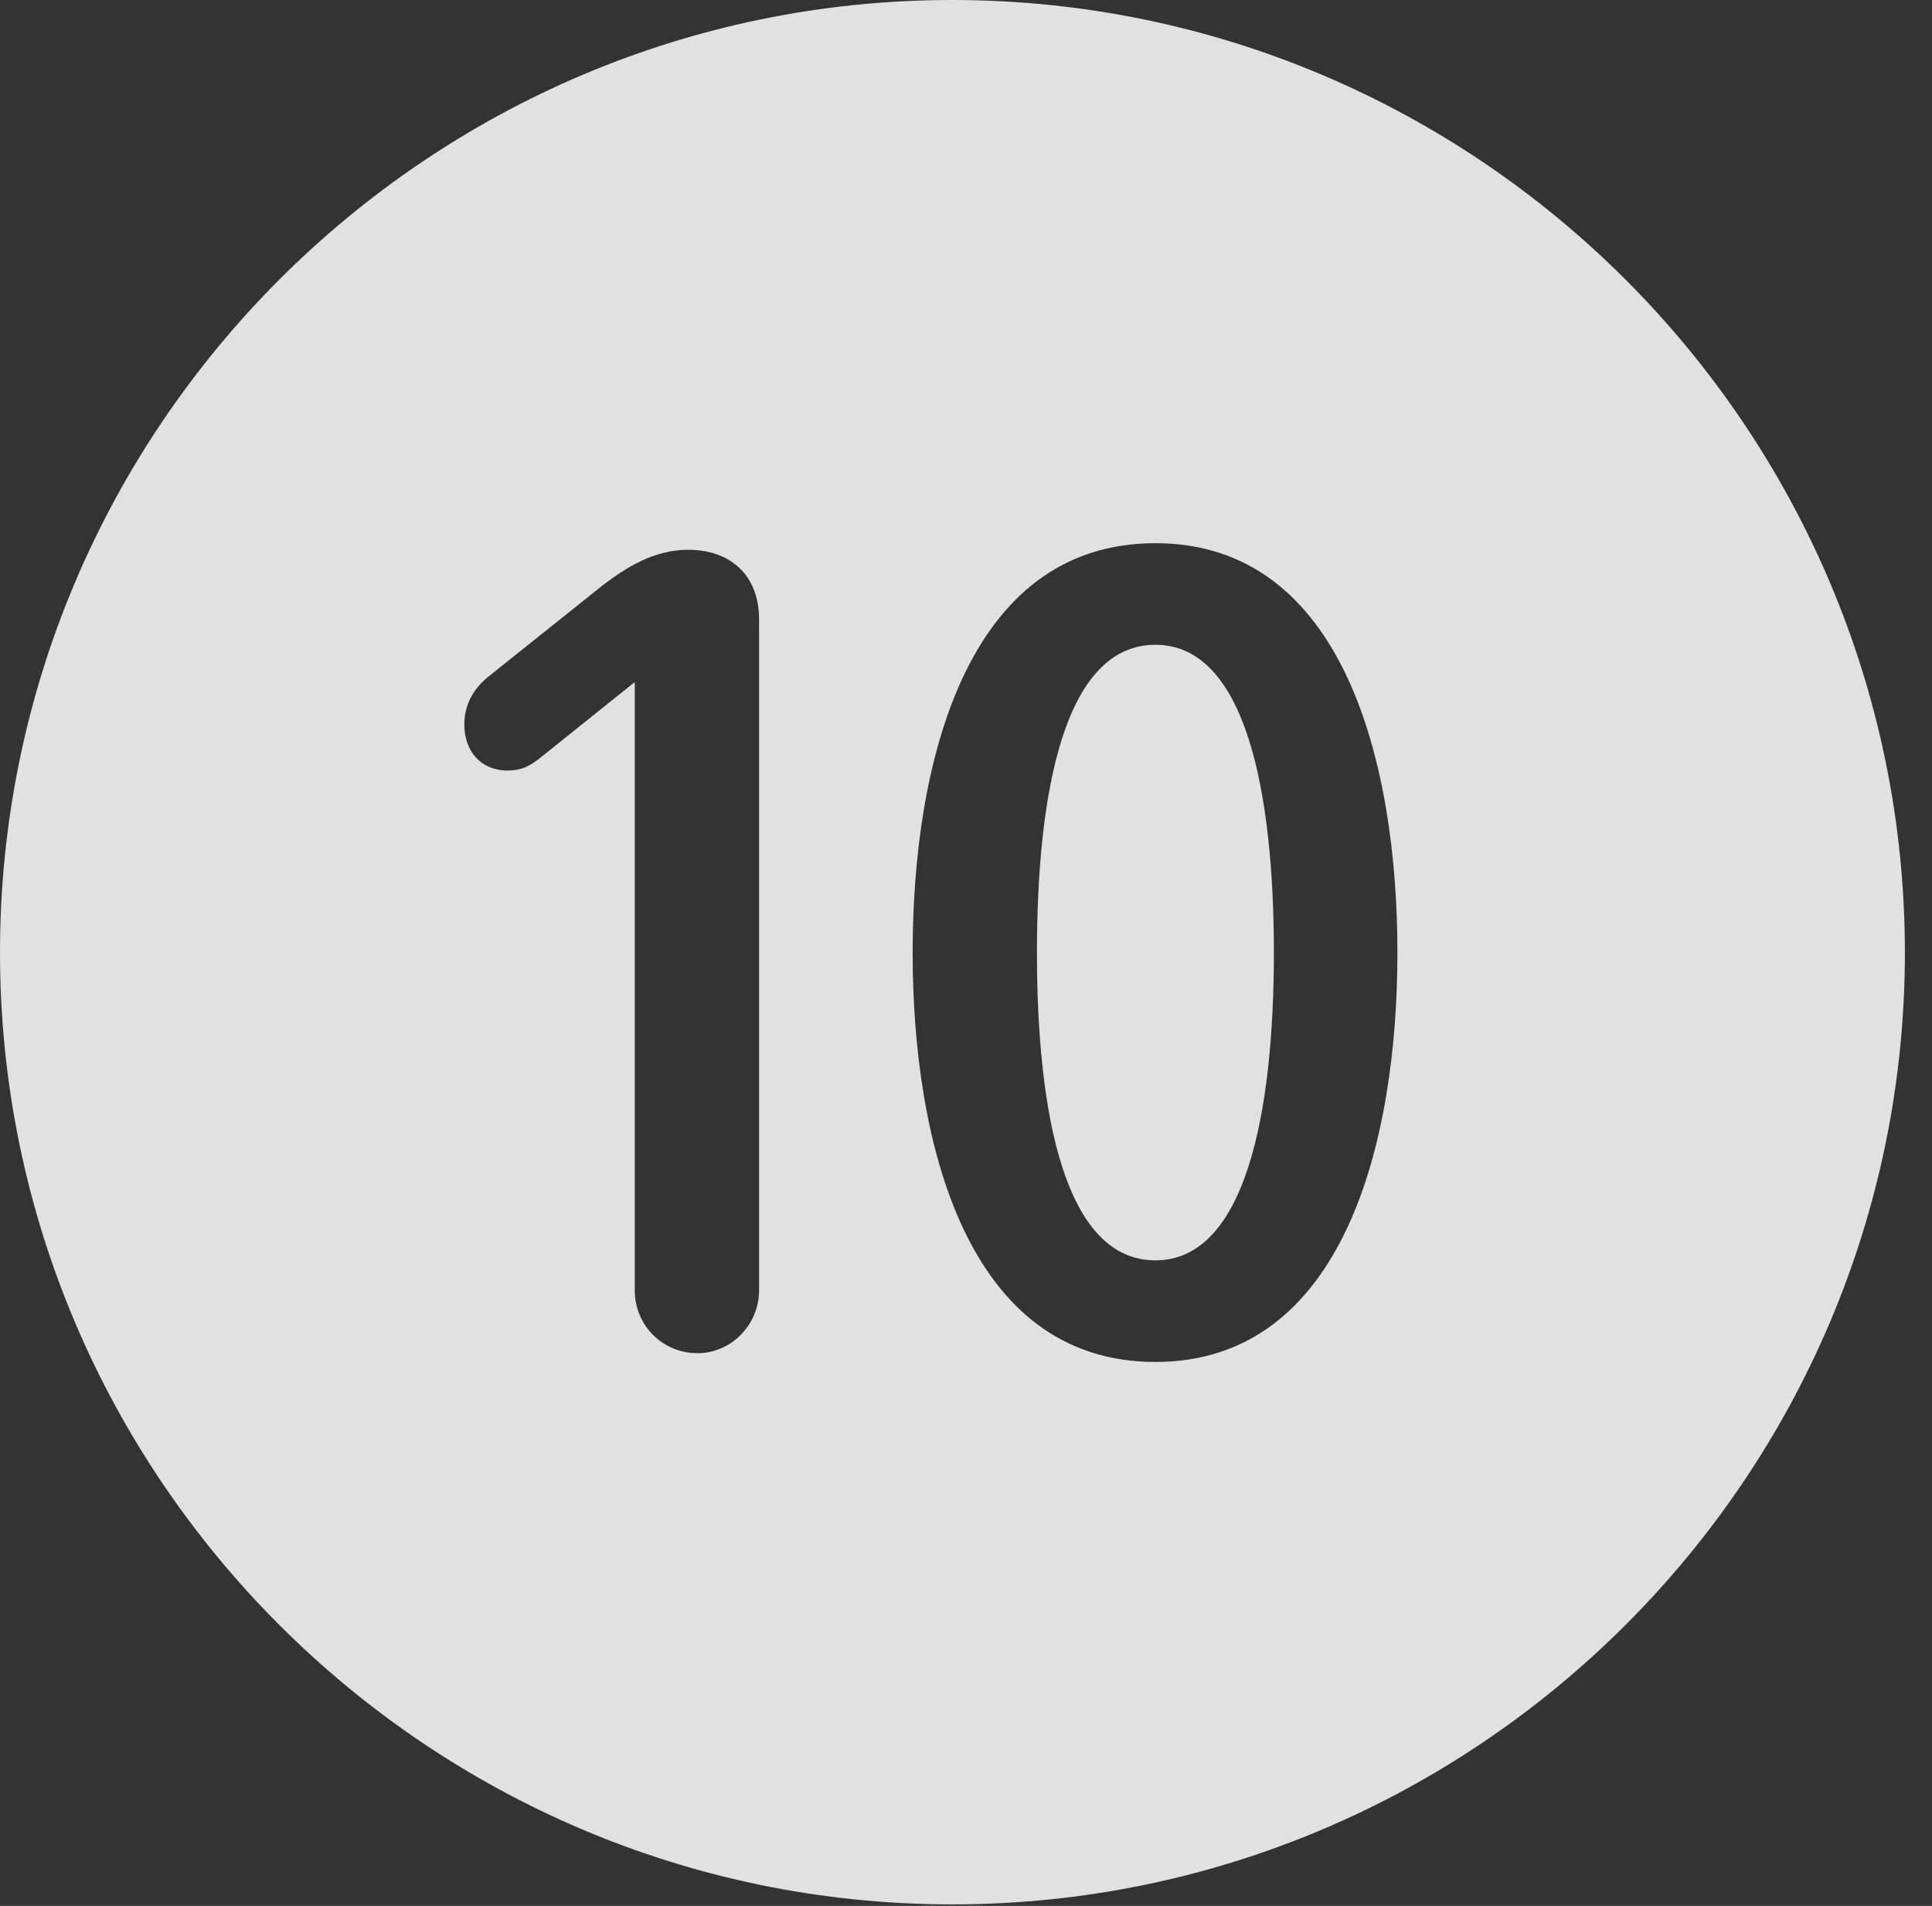 <?xml version="1.0" encoding="UTF-8"?>
<!--Generator: Apple Native CoreSVG 326-->
<!DOCTYPE svg
PUBLIC "-//W3C//DTD SVG 1.1//EN"
       "http://www.w3.org/Graphics/SVG/1.1/DTD/svg11.dtd">
<svg version="1.1" xmlns="http://www.w3.org/2000/svg" xmlns:xlink="http://www.w3.org/1999/xlink" viewBox="0 0 25.801 25.459">
 <rect x="0" y="0" width="25.801" height="25.459" fill="#333333" stroke="none"/>
 <g>
  <rect height="25.459" opacity="0" width="25.801" x="0" y="0"/>
  <path d="M25.439 12.725C25.439 19.727 19.727 25.439 12.715 25.439C5.713 25.439 0 19.727 0 12.725C0 5.713 5.713 0 12.715 0C19.727 0 25.439 5.713 25.439 12.725ZM12.188 12.725C12.188 15.244 12.9 18.193 15.43 18.193C17.949 18.193 18.662 15.244 18.662 12.725C18.662 10.205 17.949 7.256 15.43 7.256C12.9 7.256 12.188 10.205 12.188 12.725ZM8.057 7.812L6.553 9.014C6.348 9.17 6.201 9.385 6.201 9.678C6.201 10.039 6.426 10.293 6.777 10.293C6.963 10.293 7.07 10.234 7.197 10.137L8.477 9.111L8.477 17.236C8.477 17.705 8.848 18.076 9.316 18.076C9.756 18.076 10.137 17.705 10.137 17.236L10.137 8.271C10.137 7.695 9.766 7.344 9.189 7.344C8.711 7.344 8.33 7.607 8.057 7.812ZM17.012 12.725C17.012 14.873 16.631 16.836 15.43 16.836C14.219 16.836 13.848 14.873 13.848 12.725C13.848 10.566 14.219 8.613 15.43 8.613C16.631 8.613 17.012 10.566 17.012 12.725Z" fill="white" fill-opacity="0.85"/>
 </g>
</svg>
